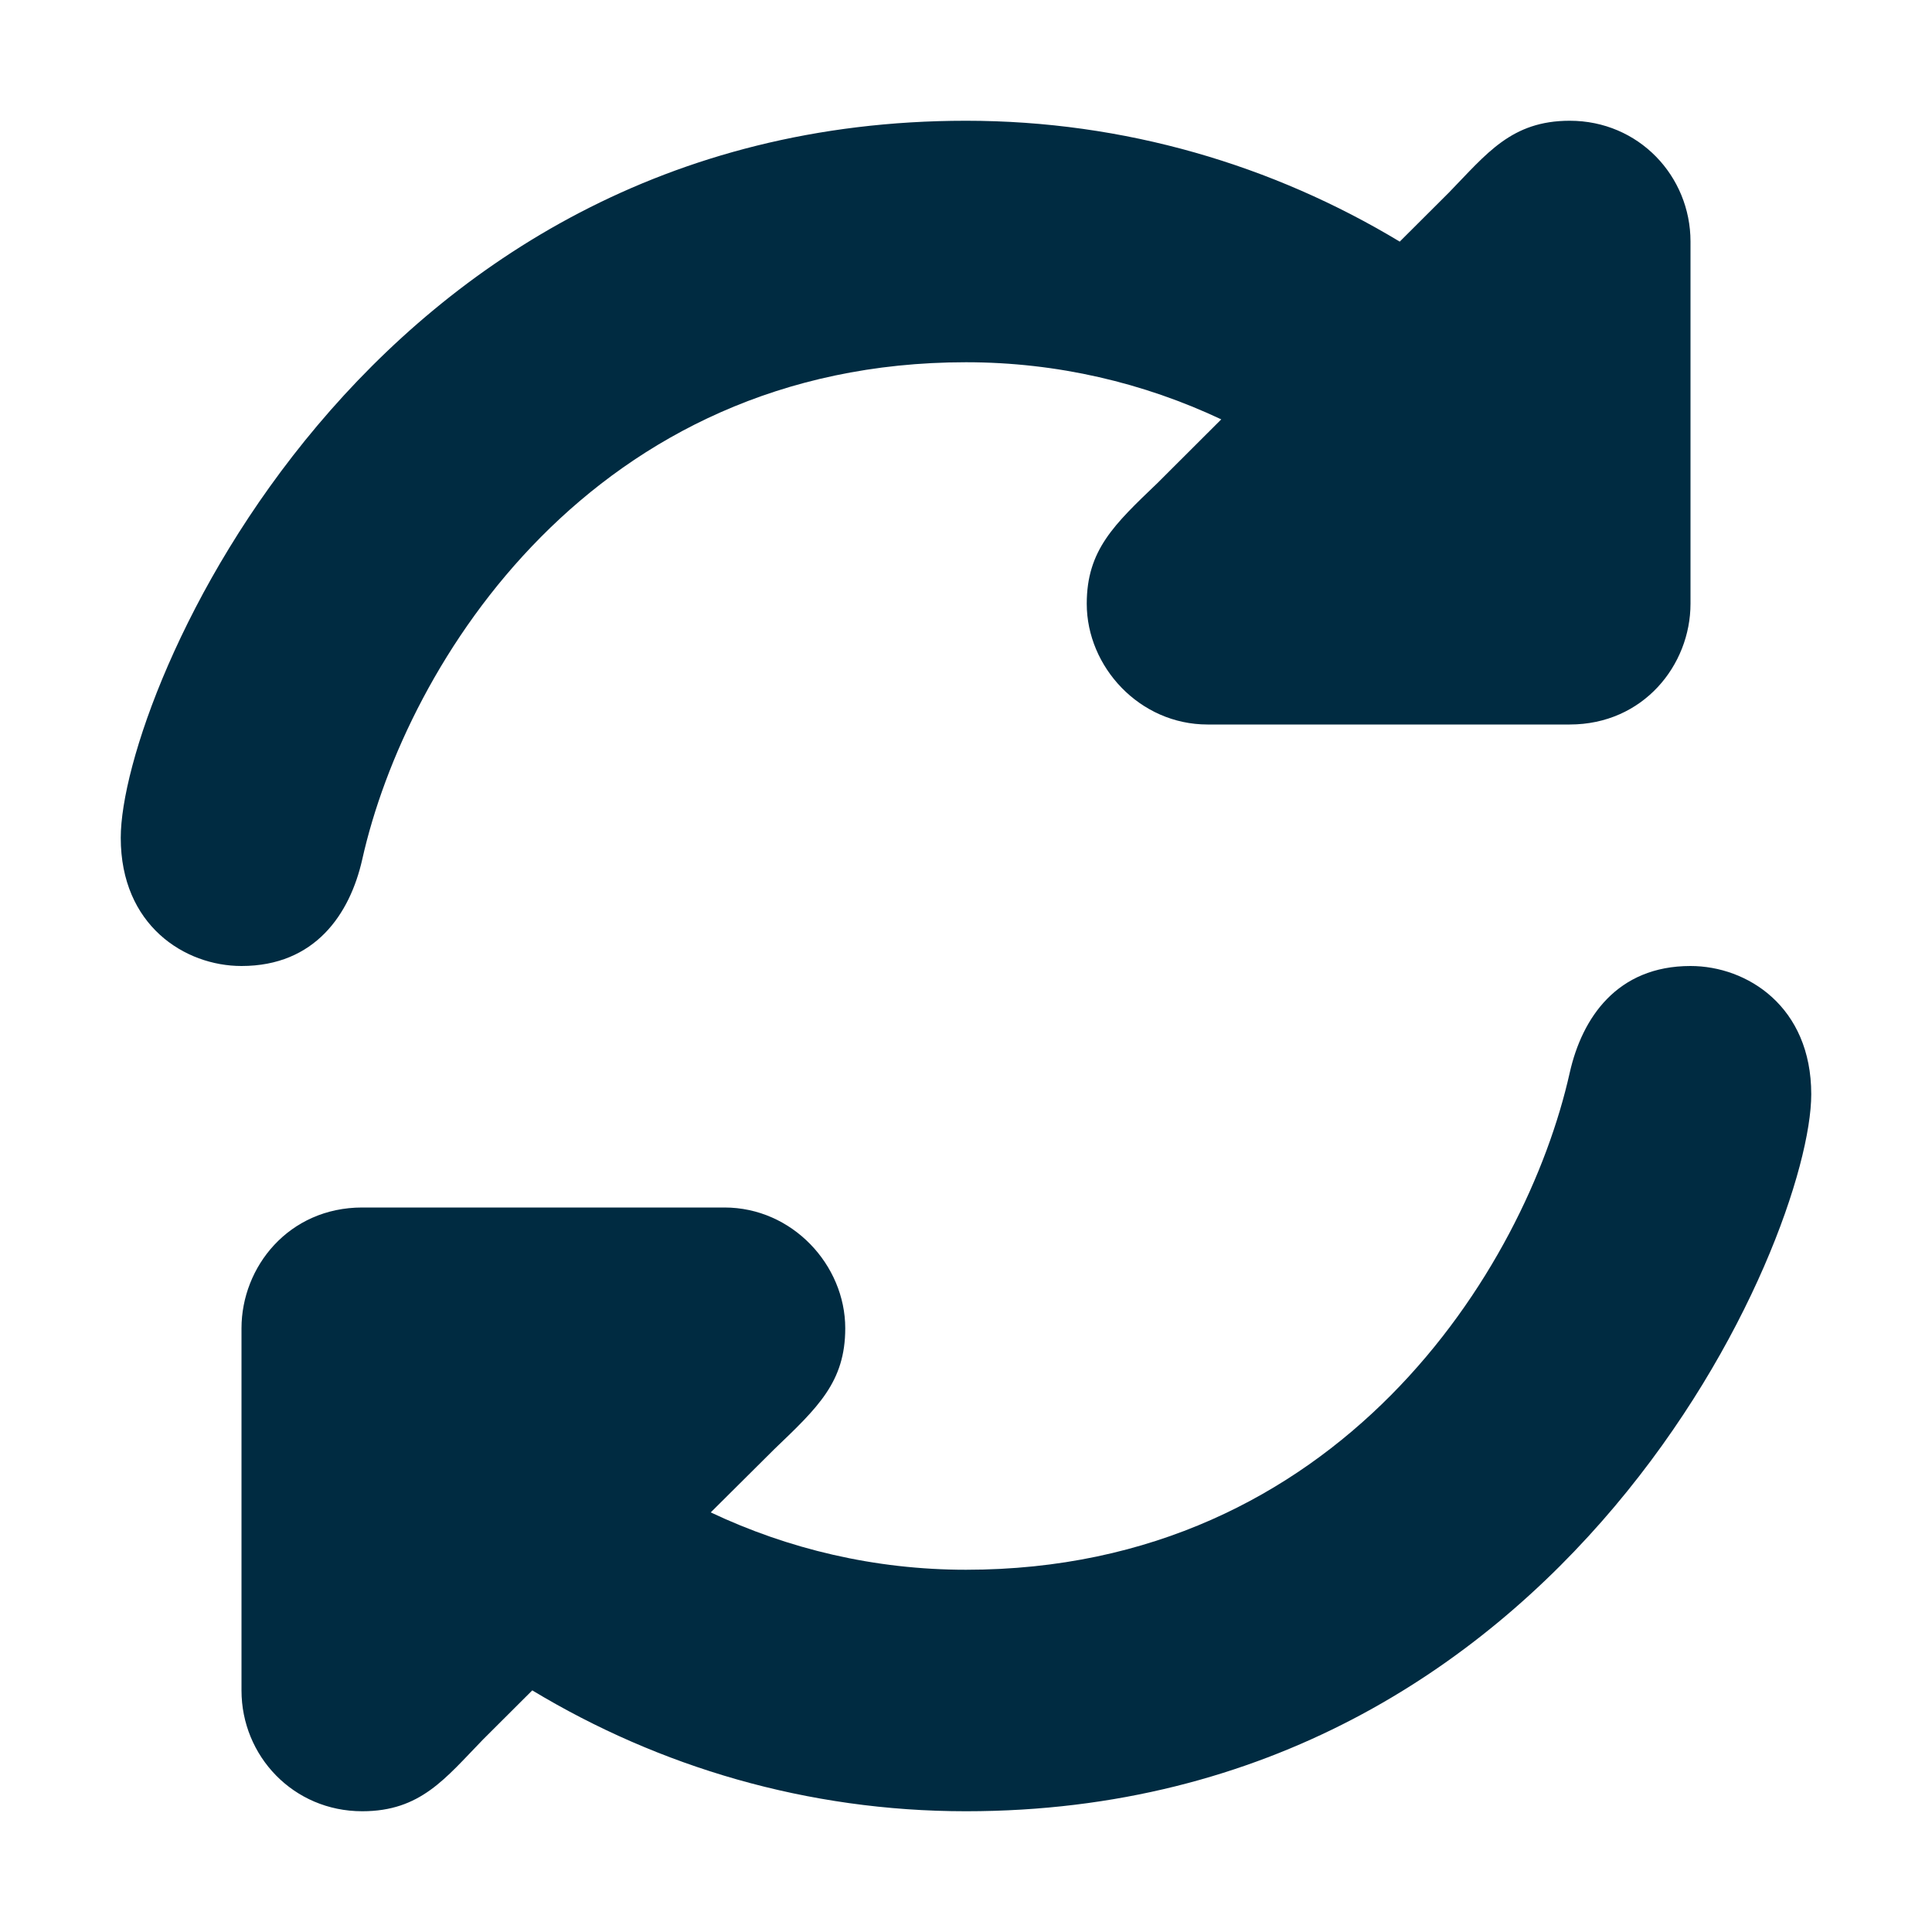 <?xml version="1.0" encoding="utf-8"?>
<!-- Generator: Adobe Illustrator 16.0.3, SVG Export Plug-In . SVG Version: 6.00 Build 0)  -->
<!DOCTYPE svg PUBLIC "-//W3C//DTD SVG 1.1//EN" "http://www.w3.org/Graphics/SVG/1.1/DTD/svg11.dtd">
<svg version="1.1" id="Layer_1" xmlns="http://www.w3.org/2000/svg" xmlns:xlink="http://www.w3.org/1999/xlink" x="0px" y="0px"
	 width="16px" height="16px" viewBox="0 0 16 16" enable-background="new 0 0 16 16" xml:space="preserve">
<path fill="#002B41" d="M14,8c-0.609,0-0.898,0.43-1,0.883C12.635,10.516,11.084,13,8,13c-0.757,0-1.473-0.172-2.114-0.475L6.414,12
	C6.773,11.656,7,11.445,7,11c0-0.523-0.438-1-1-1H3c-0.609,0-1,0.492-1,1v3c0,0.541,0.428,1,1,1c0.484,0,0.688-0.273,1-0.594
	l0.408-0.407C5.458,14.632,6.685,15,8,15c4.99,0,7-4.75,7-5.938C15,8.336,14.469,8,14,8z M3,7.117C3.365,5.485,4.916,3,8,3
	c0.757,0,1.473,0.171,2.114,0.473L9.586,4C9.227,4.344,9,4.555,9,5c0,0.523,0.438,1,1,1h3c0.609,0,1-0.492,1-1V2
	c0-0.541-0.428-1-1-1c-0.484,0-0.688,0.273-1,0.594l-0.408,0.407C10.542,1.368,9.314,1,8,1C3.01,1,1,5.75,1,6.938
	C1,7.664,1.531,8,2,8C2.609,8,2.898,7.57,3,7.117z"/>
</svg>
